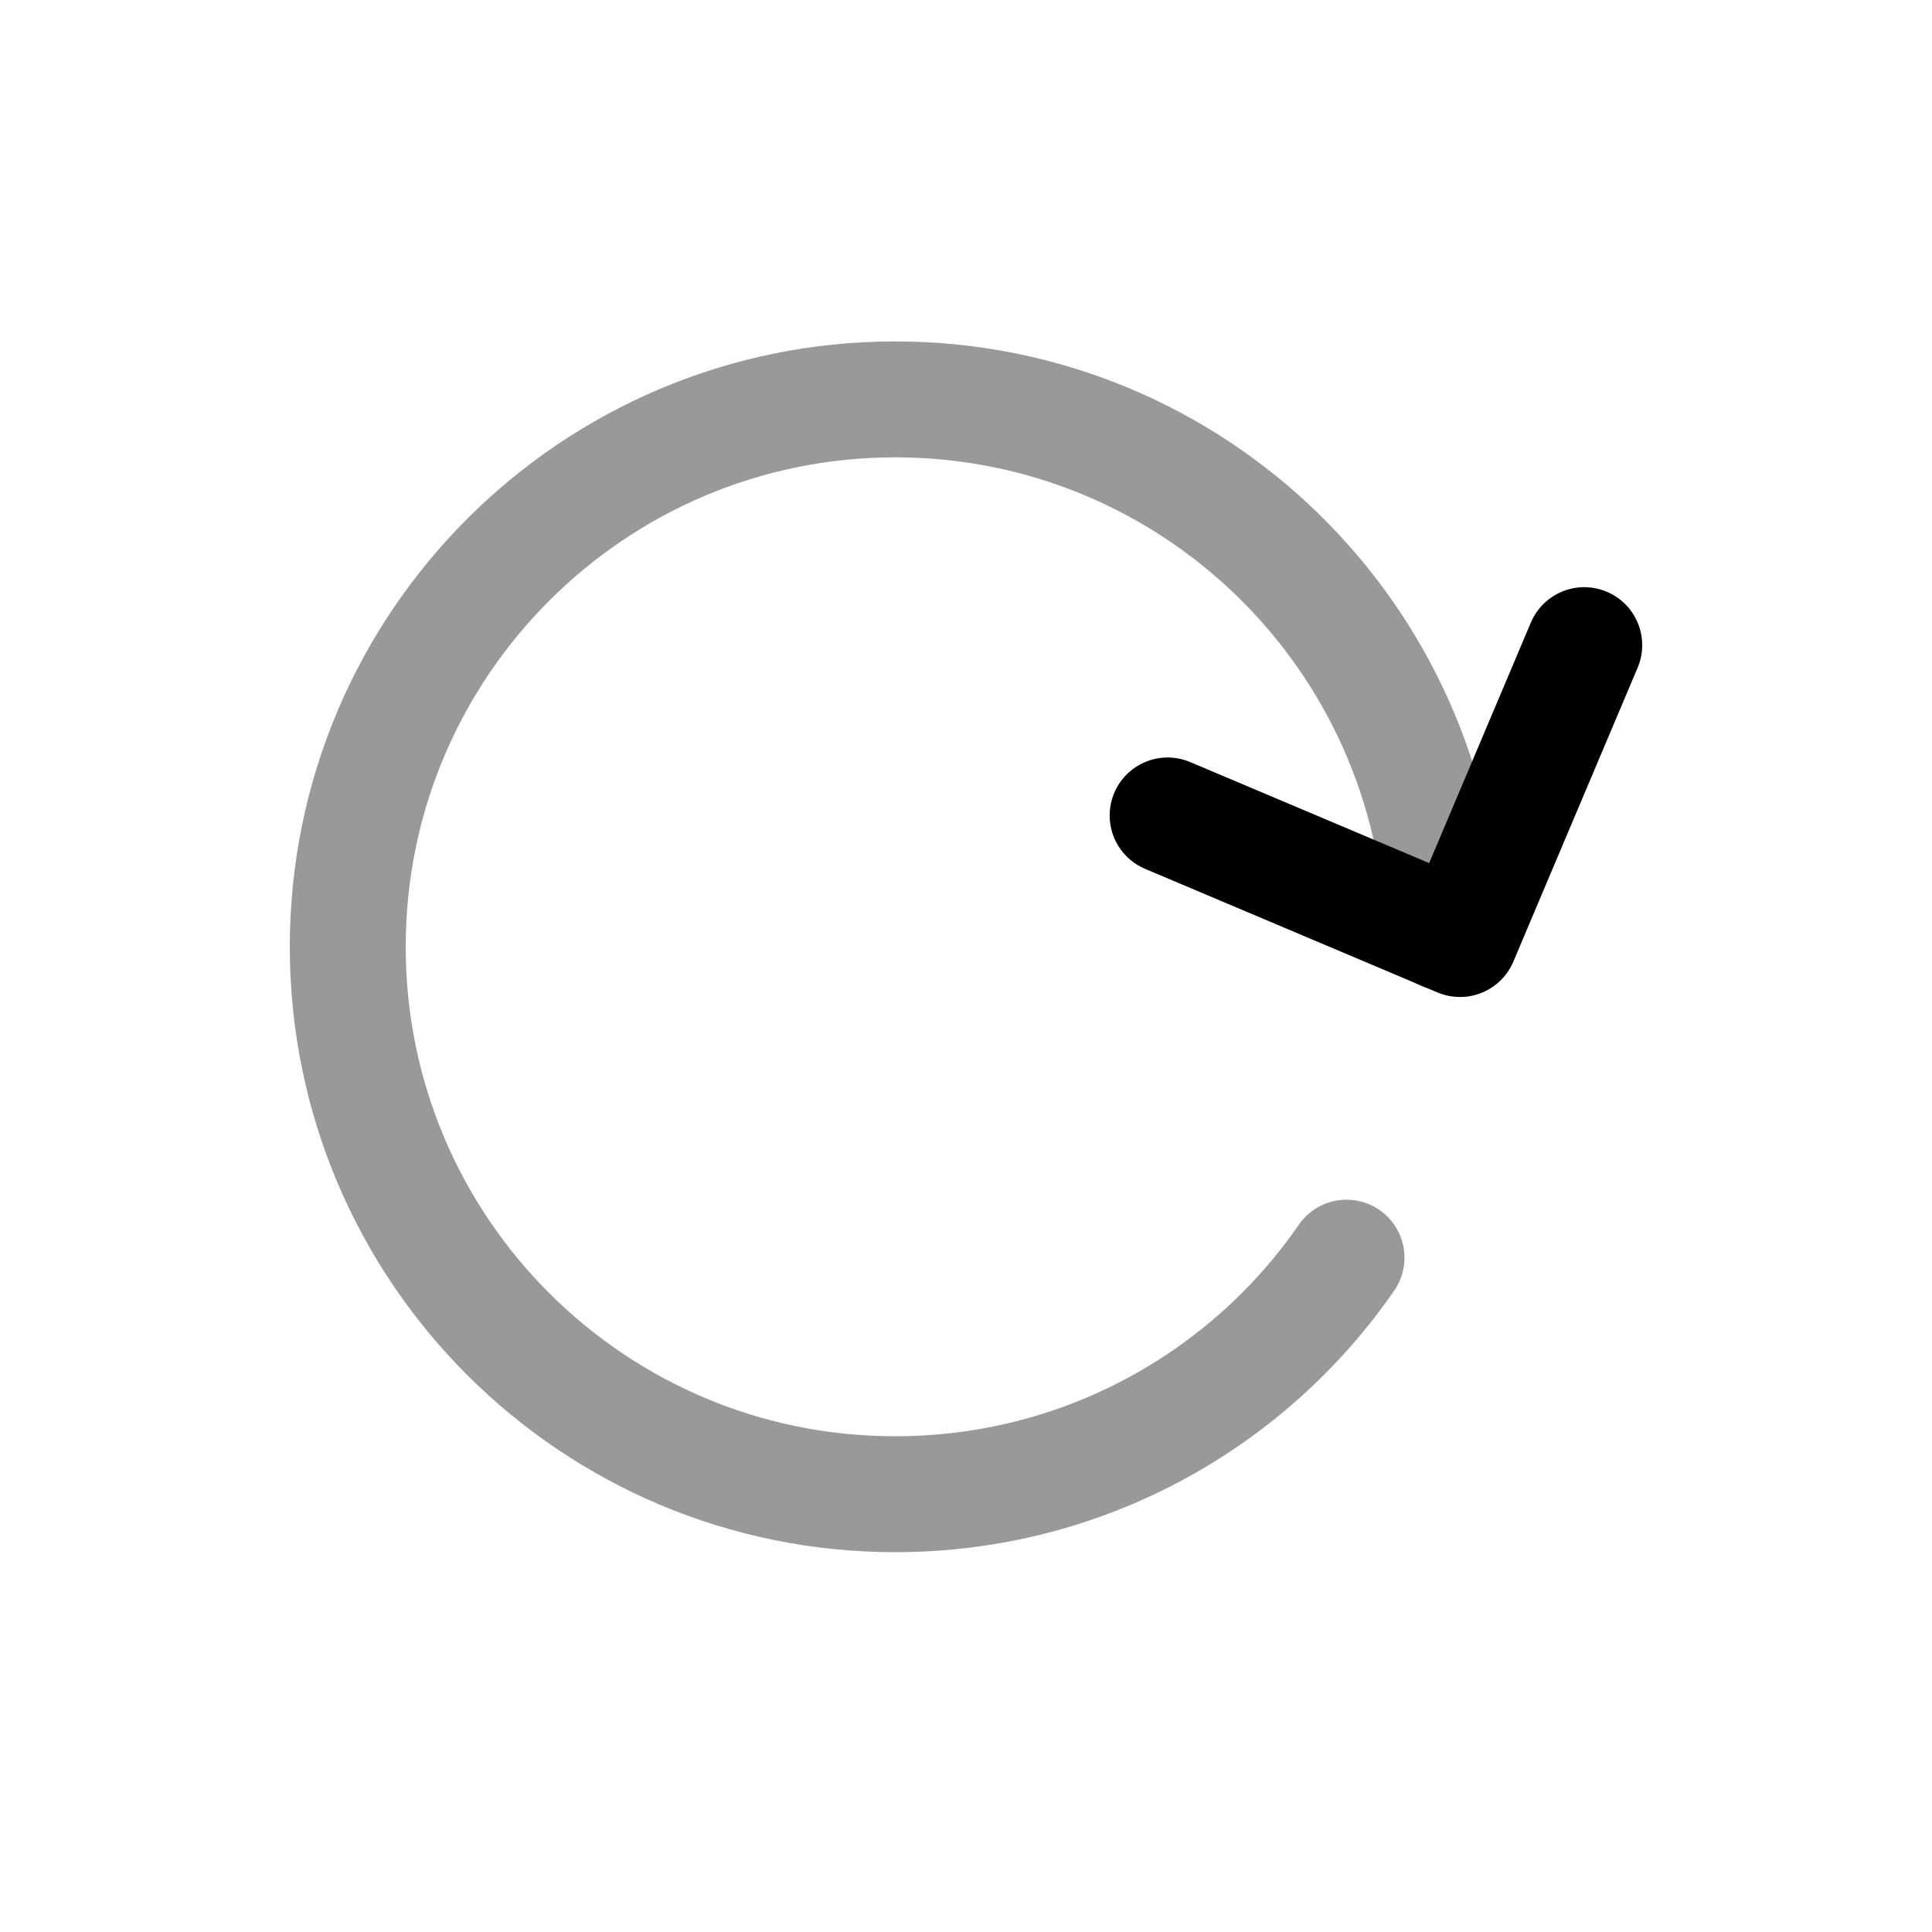 <svg width="25" height="25" viewBox="0 0 25 25" fill="none" xmlns="http://www.w3.org/2000/svg">
<path opacity="0.4" d="M17.424 16.274C16.147 18.124 14.007 19.335 11.584 19.335C7.674 19.335 4.5 16.169 4.5 12.252C4.5 8.342 7.674 5.168 11.584 5.168C15.437 5.168 18.57 8.237 18.675 12.066" stroke="black" stroke-width="1.5" stroke-linecap="round" stroke-linejoin="round"/>
<path d="M20.5 8.348L18.892 12.151L15.109 10.552" stroke="black" stroke-width="1.5" stroke-linecap="round" stroke-linejoin="round"/>
</svg>